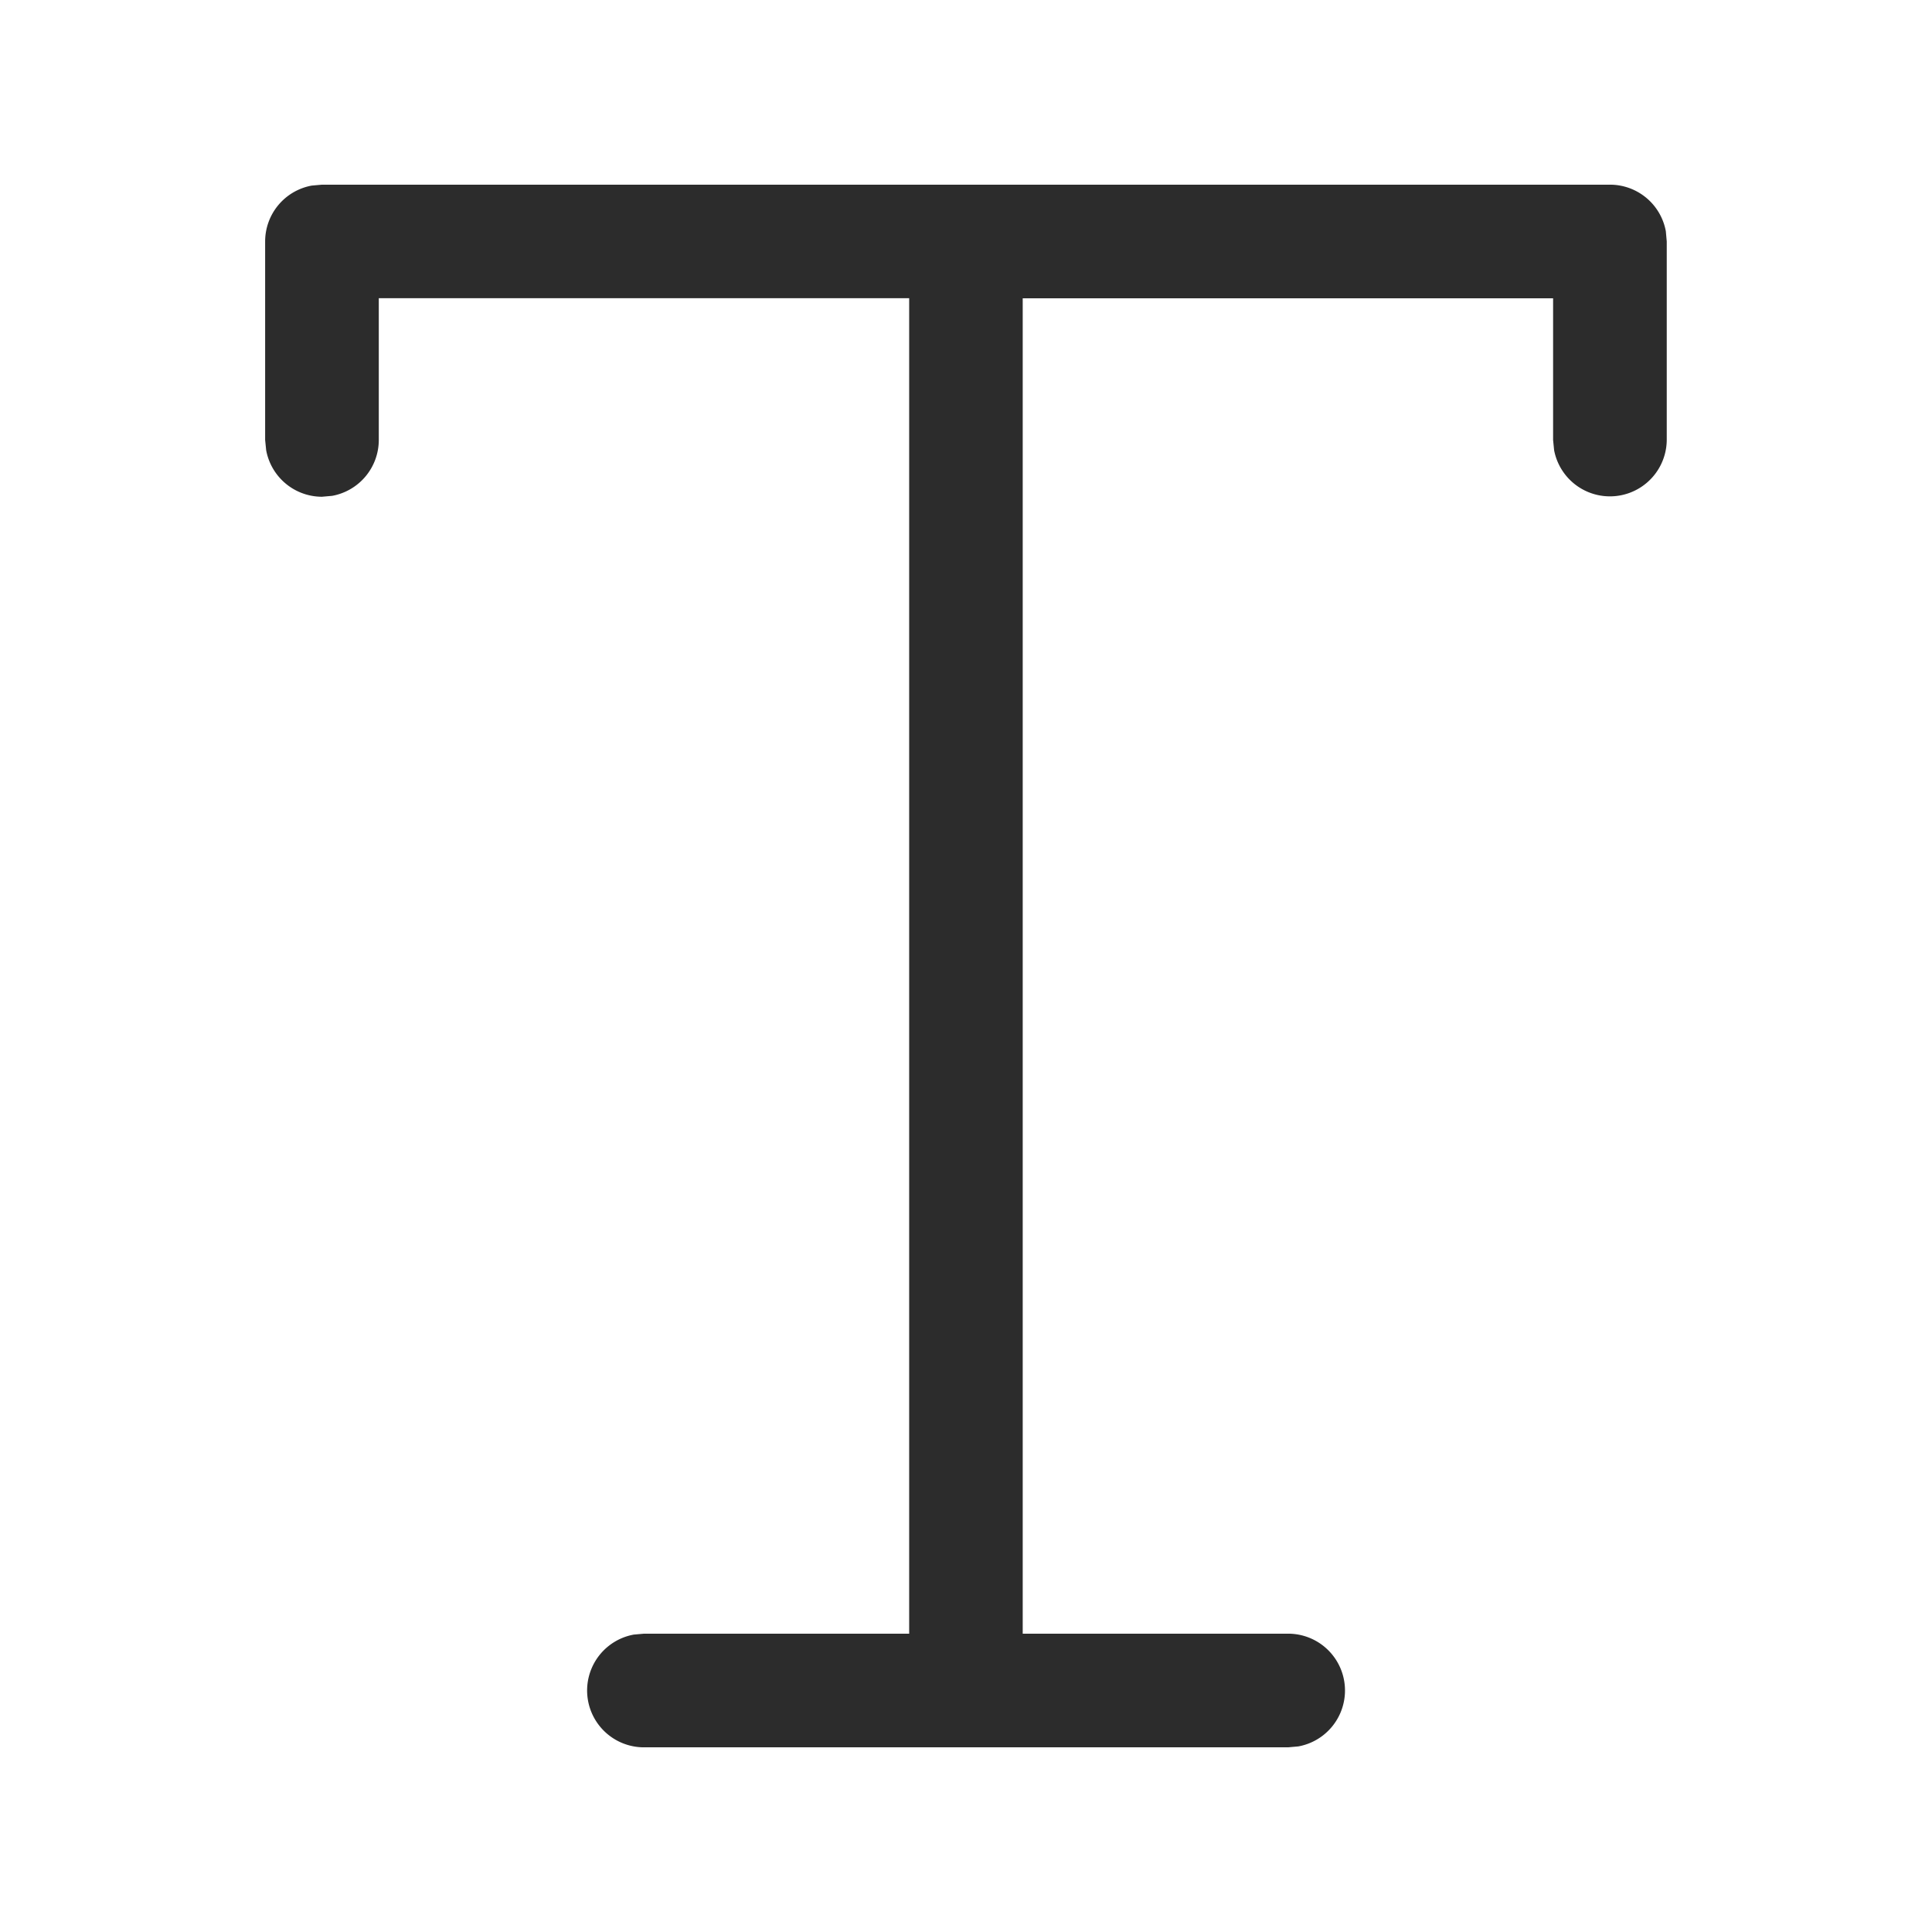 <?xml version="1.0" standalone="no"?><!DOCTYPE svg PUBLIC "-//W3C//DTD SVG 1.1//EN" "http://www.w3.org/Graphics/SVG/1.1/DTD/svg11.dtd"><svg t="1745409424229" class="icon" viewBox="0 0 1024 1024" version="1.1" xmlns="http://www.w3.org/2000/svg" p-id="13613" xmlns:xlink="http://www.w3.org/1999/xlink" width="32" height="32"><path d="M341.353 926.118a30.118 30.118 0 0 1-5.421-59.753l5.421-0.482H481.882V158.057H200.764v75.113a30.118 30.118 0 0 1-24.696 29.636l-5.421 0.482a30.118 30.118 0 0 1-29.576-24.696l-0.542-5.421V128a30.118 30.118 0 0 1 24.696-29.636l5.421-0.482h682.647a30.118 30.118 0 0 1 29.636 24.696l0.482 5.421v105.231a30.118 30.118 0 0 1-59.693 5.421l-0.542-5.421V158.118H542.057v707.765h140.649a30.118 30.118 0 0 1 5.421 59.753l-5.421 0.482H341.353z" fill="#2c2c2c" p-id="13614"></path></svg>